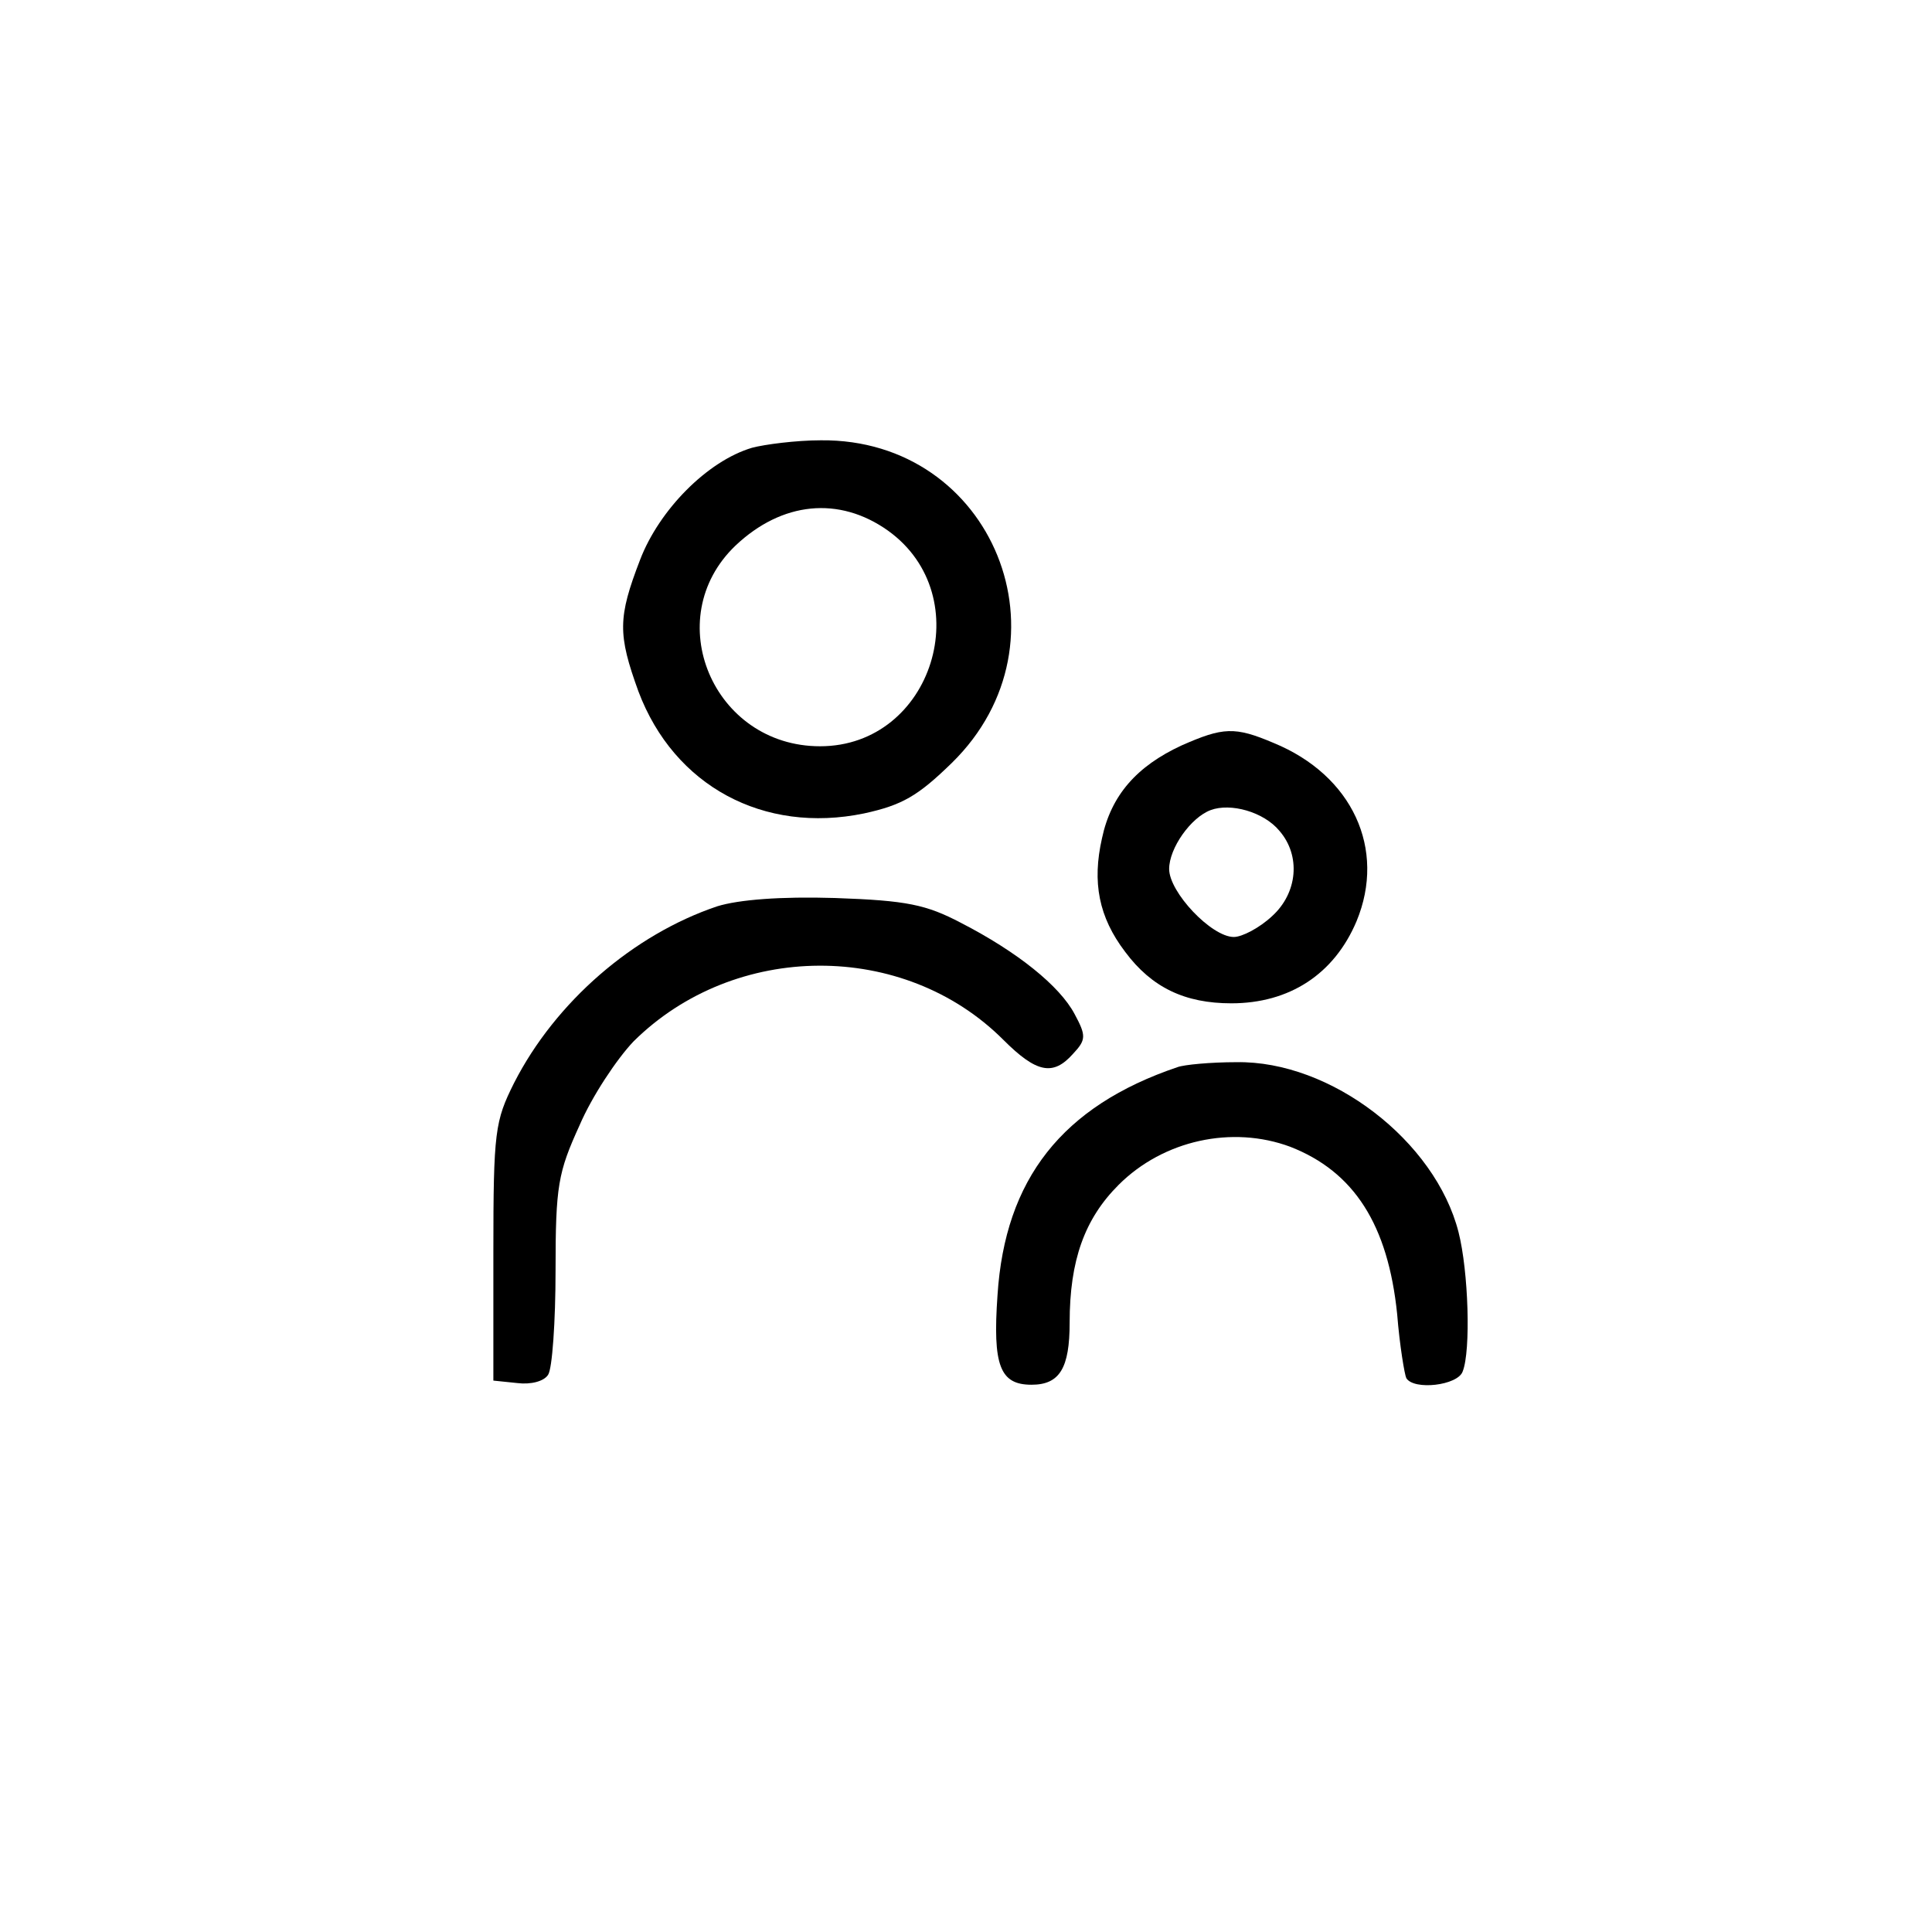 <?xml version="1.0" standalone="no"?>
<!DOCTYPE svg PUBLIC "-//W3C//DTD SVG 20010904//EN"
 "http://www.w3.org/TR/2001/REC-SVG-20010904/DTD/svg10.dtd">
<svg version="1.0" xmlns="http://www.w3.org/2000/svg"
 width="233pt" height="233pt" viewBox="0 0 233 233"
 preserveAspectRatio="xMidYMid meet">
<g transform="translate(0,233) scale(0.1,-0.1)"
fill="#000000" stroke="none">
<path d="M907 1790 c-54 -16 -112 -75 -135 -135 -27 -70 -27 -90 -2 -159 43
-114 151 -172 272 -147 46 10 65 21 106 61 149 146 50 391 -158 389 -30 0 -68
-5 -83 -9z m164 -100 c110 -79 54 -260 -82 -260 -129 0 -194 154 -102 242 56
53 125 60 184 18z"/>
<path d="M1425 1431 c-54 -25 -85 -60 -96 -112 -12 -53 -4 -95 28 -137 32 -43
72 -62 128 -62 70 0 124 35 151 99 36 87 -5 176 -100 215 -47 20 -61 19 -111
-3z m118 -103 c26 -30 22 -75 -9 -103 -15 -14 -36 -25 -46 -25 -27 0 -78 54
-78 82 0 25 26 62 50 71 24 9 64 -2 83 -25z"/>
<path d="M865 1237 c-101 -34 -195 -115 -245 -213 -23 -46 -25 -58 -25 -204
l0 -155 29 -3 c16 -2 32 2 37 10 5 7 9 64 9 126 0 102 3 118 29 175 15 35 45
80 65 101 122 121 326 122 446 2 40 -40 60 -44 84 -17 16 17 16 22 2 48 -18
34 -69 75 -137 110 -42 22 -65 27 -152 30 -66 2 -116 -2 -142 -10z"/>
<path d="M1420 1043 c-139 -47 -208 -135 -217 -275 -6 -85 3 -108 41 -108 34
0 46 20 46 75 0 75 18 125 59 166 54 54 137 72 207 46 77 -30 118 -94 129
-202 3 -38 9 -73 11 -77 9 -15 62 -9 68 8 10 25 7 121 -5 168 -28 110 -154
207 -268 205 -31 0 -63 -3 -71 -6z"/>
</g>
</svg>
